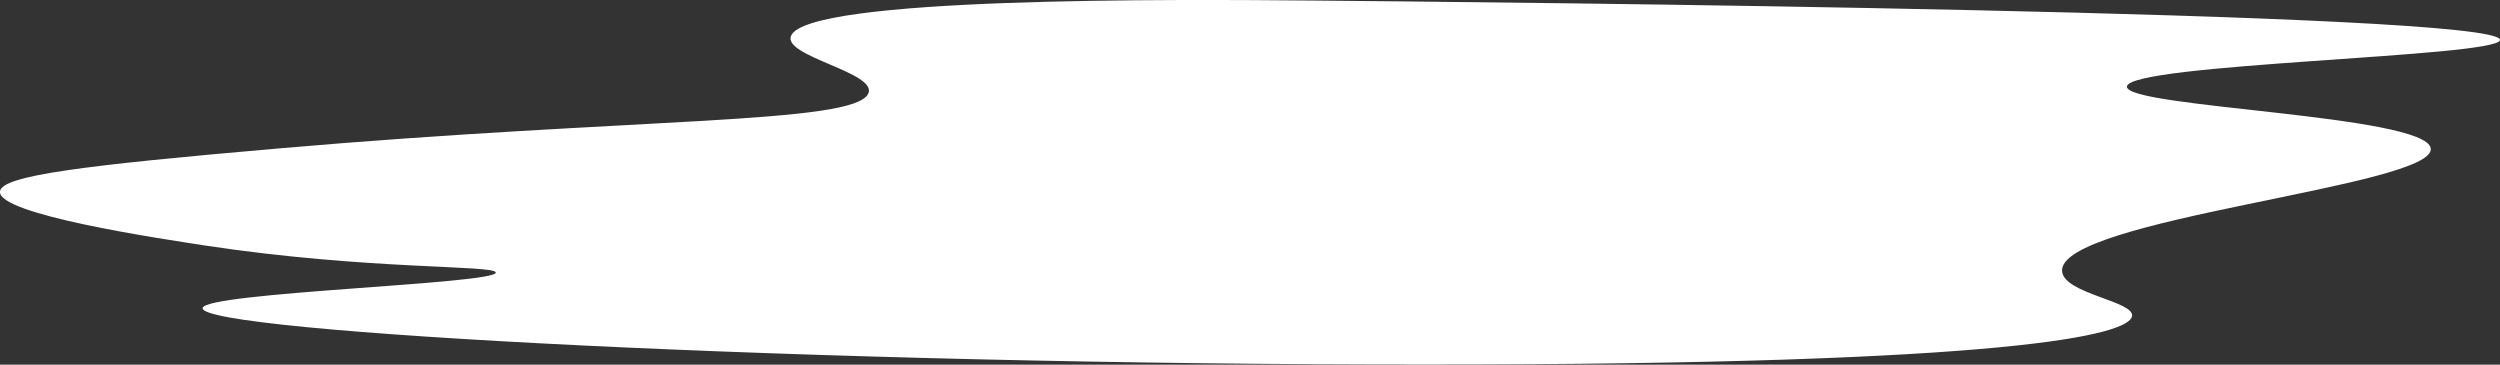 <svg xmlns="http://www.w3.org/2000/svg" viewBox="0 0 519.23 75.74"><rect x="0" y="0" width="519.23" height="75.74" fill="#333333" stroke="none"/><defs><style>.cls-1{fill:#fff;}</style></defs><g id="Layer_2" data-name="Layer 2"><g id="regular"><g id="main"><path class="cls-1" d="M0,39.72c.52-3.25,16.73-5.32,57.85-8.89,74.36-6.46,119.31-5,122.46-11.35,2.18-4.4-17.89-7.75-16-12.07C167.77-.68,243.34-.15,273.46.12c35.65.33,246,2.26,245.77,8.18-.15,3.59-77.43,4.83-77.49,9.71-.06,4.37,61.85,5.81,63.1,12.77,1.42,7.94-77.59,14.63-76.56,25.59.44,4.69,15.22,6.19,14.52,9.34-.86,3.84-24.54,10-146.09,10C168.45,75.79,41.75,69,42.08,64c.22-3.3,61.26-5,60.89-7.41C102.73,55,76.49,56.12,42.64,51,33.79,49.62-.76,44.57,0,39.72Z"/></g></g></g></svg>